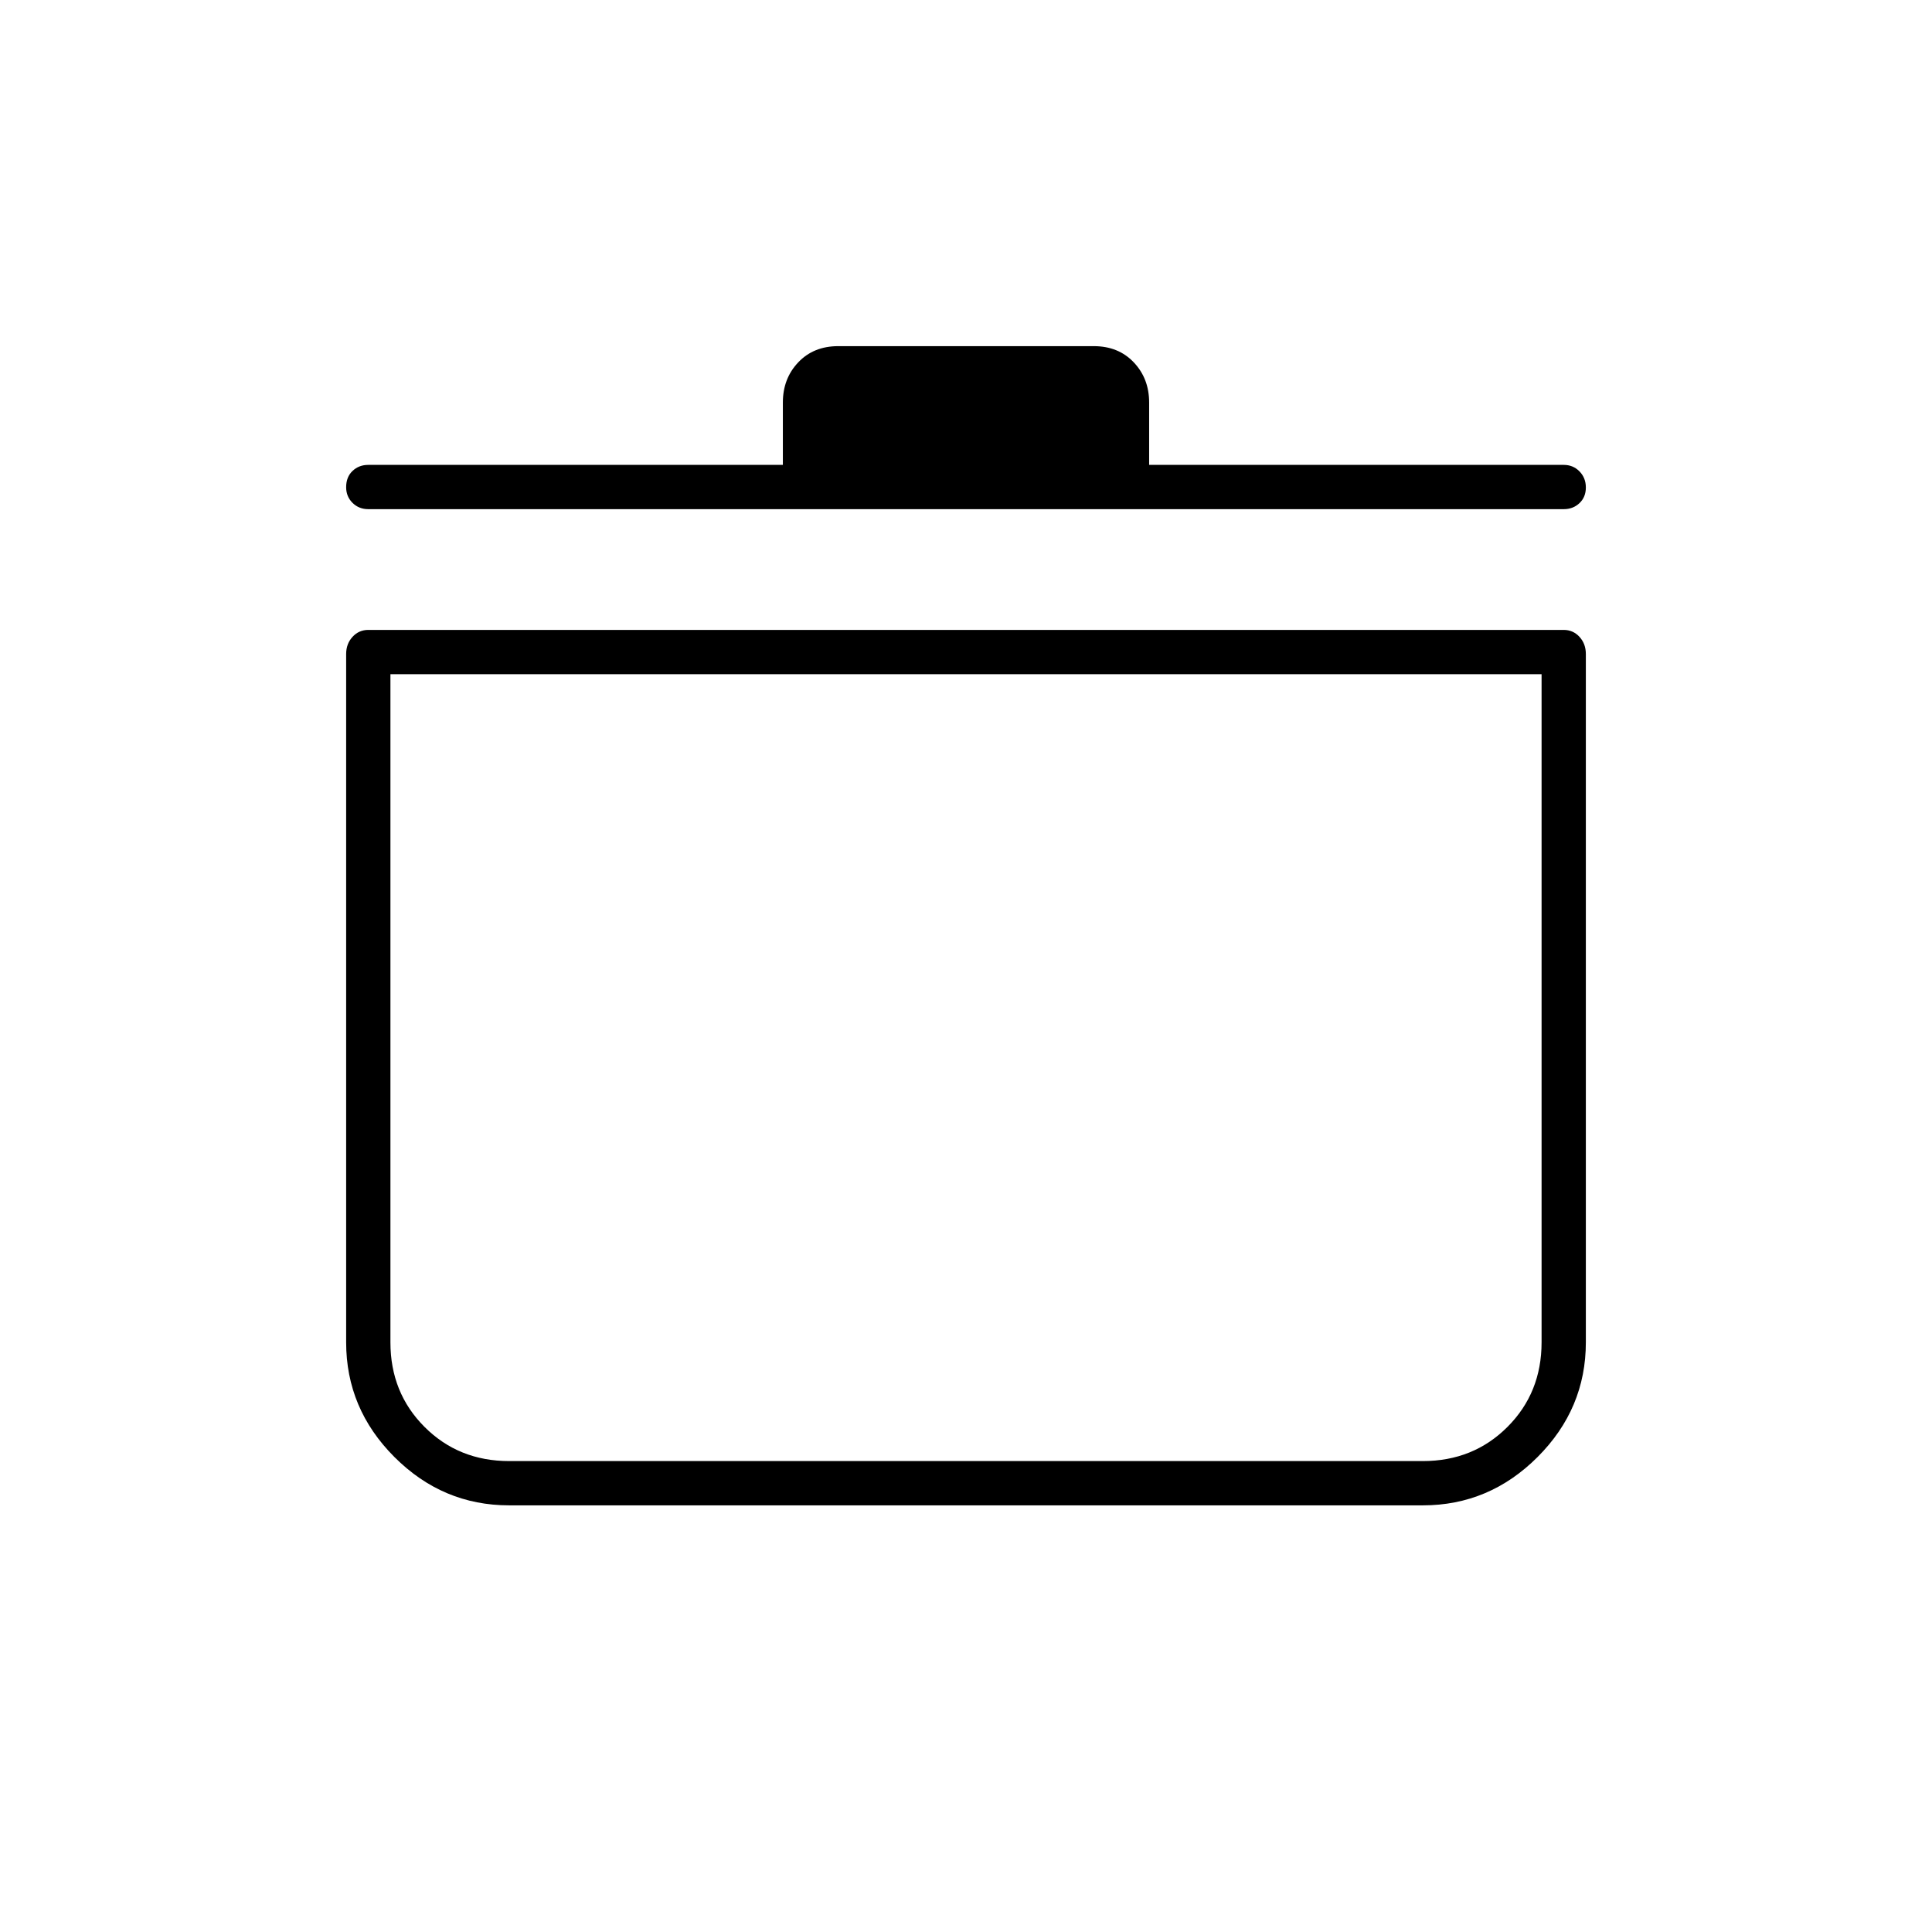 <svg xmlns="http://www.w3.org/2000/svg" height="48" viewBox="0 -960 960 960" width="48"><path d="M253-212q-33 0-57-24t-24-57v-342q0-5.1 3.163-8.55Q178.325-647 183-647h594q4.675 0 7.838 3.45Q788-640.1 788-635v342q0 33-24 57t-57 24H253Zm-59-413v332q0 25.075 16.962 42.038Q227.925-234 253-234h454q25.075 0 42.037-16.962Q766-267.925 766-293v-332H194Zm195-104v-31q0-11.9 7.638-19.95 7.637-8.05 19.857-8.05h127.01q12.22 0 19.857 8.05Q571-771.9 571-760v31h206q4.675 0 7.838 3.228 3.162 3.228 3.162 8T784.838-710q-3.163 3-7.838 3H183q-4.675 0-7.837-3.137-3.163-3.138-3.163-7.775 0-5.063 3.163-8.075Q178.325-729 183-729h206Zm91 299Z"/></svg>